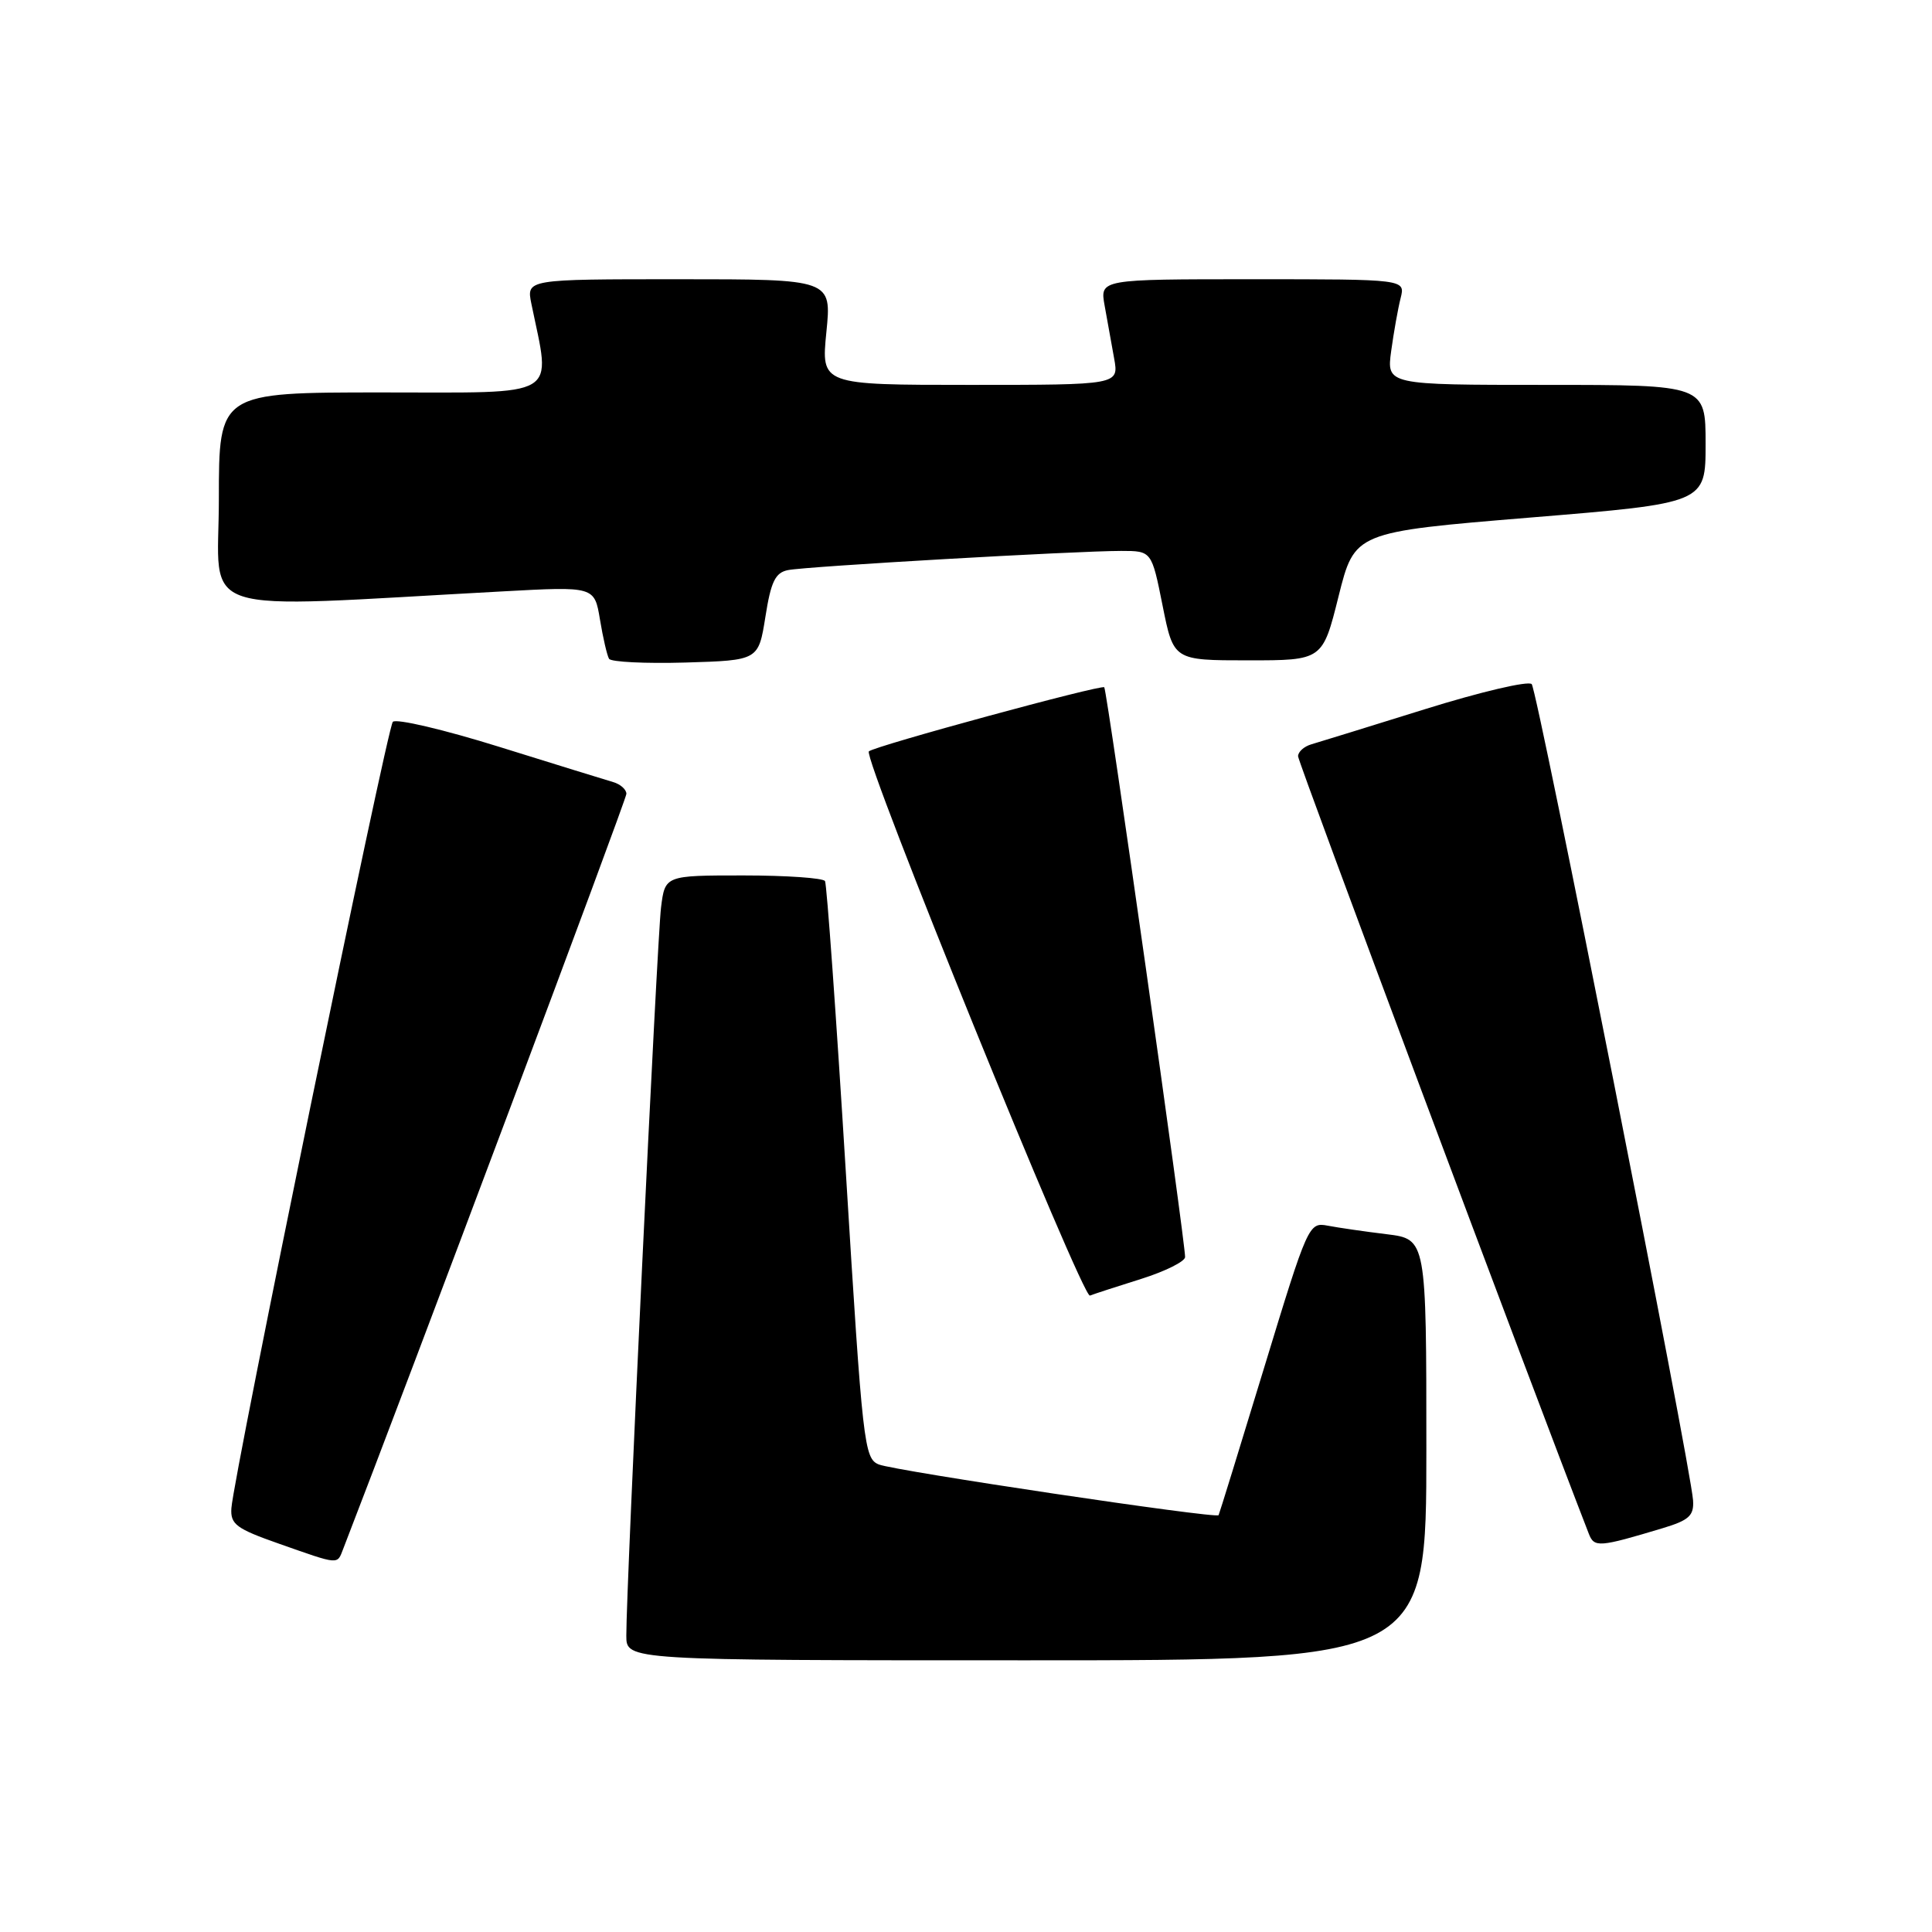 <?xml version="1.0" encoding="UTF-8" standalone="no"?>
<!DOCTYPE svg PUBLIC "-//W3C//DTD SVG 1.1//EN" "http://www.w3.org/Graphics/SVG/1.1/DTD/svg11.dtd" >
<svg xmlns="http://www.w3.org/2000/svg" xmlns:xlink="http://www.w3.org/1999/xlink" version="1.1" viewBox="0 0 256 256">
 <g >
 <path fill="currentColor"
d=" M 189.00 192.09 C 189.00 164.19 189.00 164.19 183.75 163.54 C 180.86 163.19 177.35 162.68 175.94 162.41 C 173.42 161.93 173.30 162.21 167.51 181.21 C 164.28 191.82 161.56 200.62 161.47 200.77 C 161.15 201.26 118.56 194.90 116.45 194.05 C 114.50 193.27 114.30 191.46 112.08 155.36 C 110.80 134.54 109.55 117.16 109.32 116.75 C 109.08 116.34 104.21 116.00 98.50 116.00 C 88.12 116.00 88.12 116.00 87.59 120.25 C 87.07 124.42 82.97 210.37 82.99 216.75 C 83.00 220.00 83.00 220.00 136.00 220.00 C 189.00 220.00 189.00 220.00 189.00 192.09 Z  M 45.47 205.25 C 54.04 183.14 83.00 105.95 83.00 105.19 C 83.00 104.61 82.21 103.91 81.25 103.63 C 80.29 103.35 73.49 101.25 66.15 98.96 C 58.81 96.67 52.46 95.18 52.05 95.65 C 51.27 96.53 30.94 195.56 30.66 199.85 C 30.52 201.98 31.30 202.56 37.00 204.56 C 45.05 207.39 44.65 207.35 45.47 205.25 Z  M 220.32 202.49 C 223.81 201.44 224.47 200.83 224.34 198.81 C 224.04 194.27 203.72 91.50 202.96 90.65 C 202.54 90.18 196.19 91.67 188.85 93.96 C 181.51 96.25 174.71 98.35 173.75 98.63 C 172.79 98.91 172.00 99.62 172.00 100.21 C 172.00 100.98 202.89 183.59 210.53 203.24 C 211.25 205.08 211.87 205.03 220.32 202.49 Z  M 151.25 169.45 C 154.41 168.45 157.02 167.15 157.03 166.57 C 157.09 164.79 146.70 91.53 146.32 91.07 C 145.99 90.66 115.89 98.85 115.13 99.56 C 114.29 100.35 143.42 172.05 144.42 171.67 C 145.02 171.44 148.09 170.44 151.25 169.45 Z  M 101.42 81.73 C 102.15 77.07 102.73 75.87 104.42 75.54 C 106.83 75.05 142.56 73.00 148.56 73.00 C 152.60 73.00 152.60 73.00 154.05 80.25 C 155.50 87.50 155.50 87.50 165.37 87.50 C 175.25 87.50 175.25 87.50 177.37 79.00 C 179.50 70.50 179.50 70.50 202.75 68.58 C 226.00 66.67 226.00 66.67 226.00 58.83 C 226.00 51.00 226.00 51.00 204.86 51.00 C 183.73 51.00 183.73 51.00 184.34 46.50 C 184.68 44.03 185.24 40.88 185.59 39.50 C 186.22 37.00 186.22 37.00 165.98 37.00 C 145.74 37.00 145.74 37.00 146.37 40.50 C 146.72 42.42 147.28 45.57 147.63 47.50 C 148.26 51.00 148.26 51.00 128.53 51.00 C 108.80 51.00 108.80 51.00 109.50 44.00 C 110.20 37.00 110.20 37.00 89.98 37.00 C 69.75 37.00 69.75 37.00 70.41 40.25 C 73.01 52.93 74.57 52.00 50.64 52.00 C 29.00 52.00 29.00 52.00 29.00 66.15 C 29.00 81.95 24.88 80.61 66.64 78.36 C 78.77 77.70 78.77 77.70 79.50 82.10 C 79.90 84.52 80.44 86.85 80.70 87.29 C 80.95 87.72 85.51 87.94 90.83 87.79 C 100.50 87.50 100.50 87.50 101.42 81.73 Z "/>
</g>
</svg>